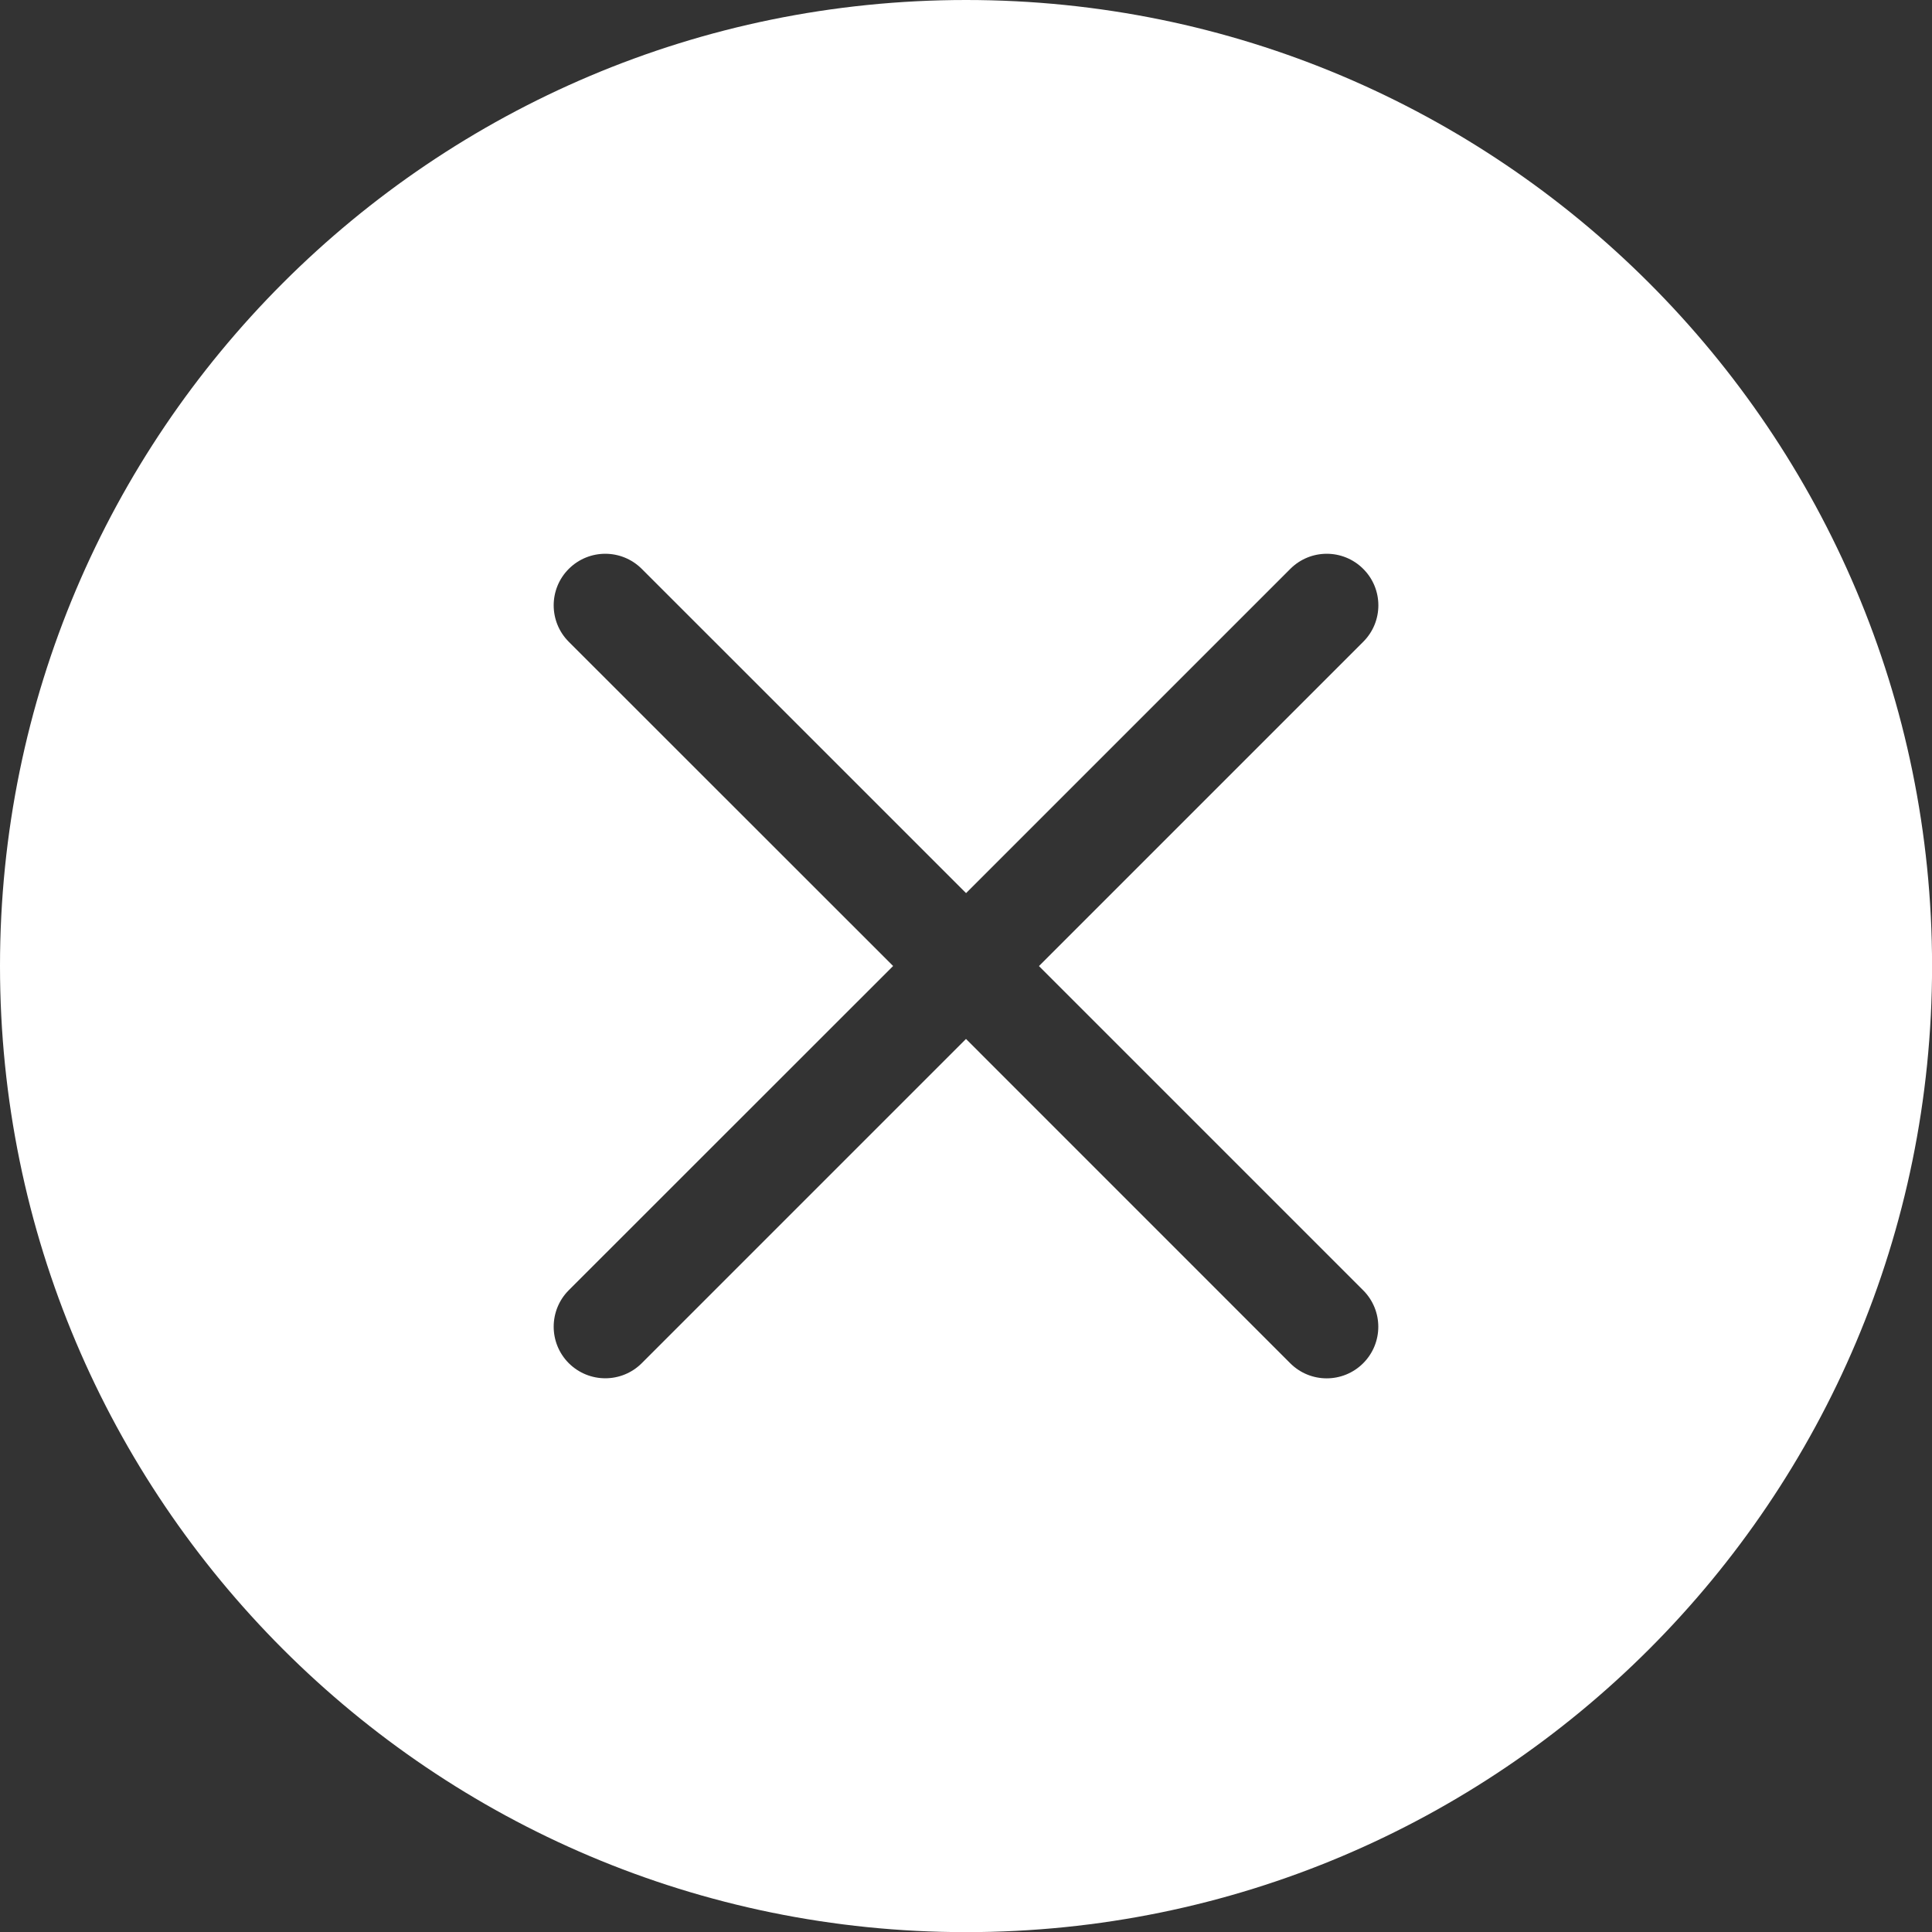 <?xml version="1.0" encoding="utf-8"?>
<!-- Generator: Adobe Illustrator 16.0.0, SVG Export Plug-In . SVG Version: 6.00 Build 0)  -->
<!DOCTYPE svg PUBLIC "-//W3C//DTD SVG 1.1//EN" "http://www.w3.org/Graphics/SVG/1.1/DTD/svg11.dtd">
<svg version="1.1" id="Layer_1" xmlns="http://www.w3.org/2000/svg" xmlns:xlink="http://www.w3.org/1999/xlink" x="0px" y="0px"
	 width="29.026px" height="29.027px" viewBox="0 0 29.026 29.027" enable-background="new 0 0 29.026 29.027" xml:space="preserve">
<rect x="0" y="0" width="29.026" height="29.027" fill="#333333" stroke="none"/>
<path fill="#FFFFFF" d="M14.514,0C6.498,0,0,6.498,0,14.513c0,8.017,6.498,14.515,14.514,14.515c8.015,0,14.513-6.498,14.513-14.515
	C29.026,6.498,22.528,0,14.514,0 M20.48,19.385c0.303,0.303,0.303,0.793,0,1.096c-0.151,0.151-0.35,0.227-0.548,0.227
	s-0.396-0.075-0.548-0.227l-4.871-4.872L9.642,20.48c-0.151,0.151-0.35,0.227-0.548,0.227s-0.396-0.075-0.549-0.227
	c-0.302-0.303-0.302-0.793,0-1.096l4.873-4.871L8.545,9.642c-0.302-0.302-0.302-0.793,0-1.095c0.304-0.303,0.793-0.303,1.097,0
	l4.872,4.871l4.871-4.871c0.303-0.303,0.793-0.303,1.096,0c0.303,0.302,0.303,0.793,0,1.095l-4.872,4.872L20.48,19.385z"/>
</svg>
